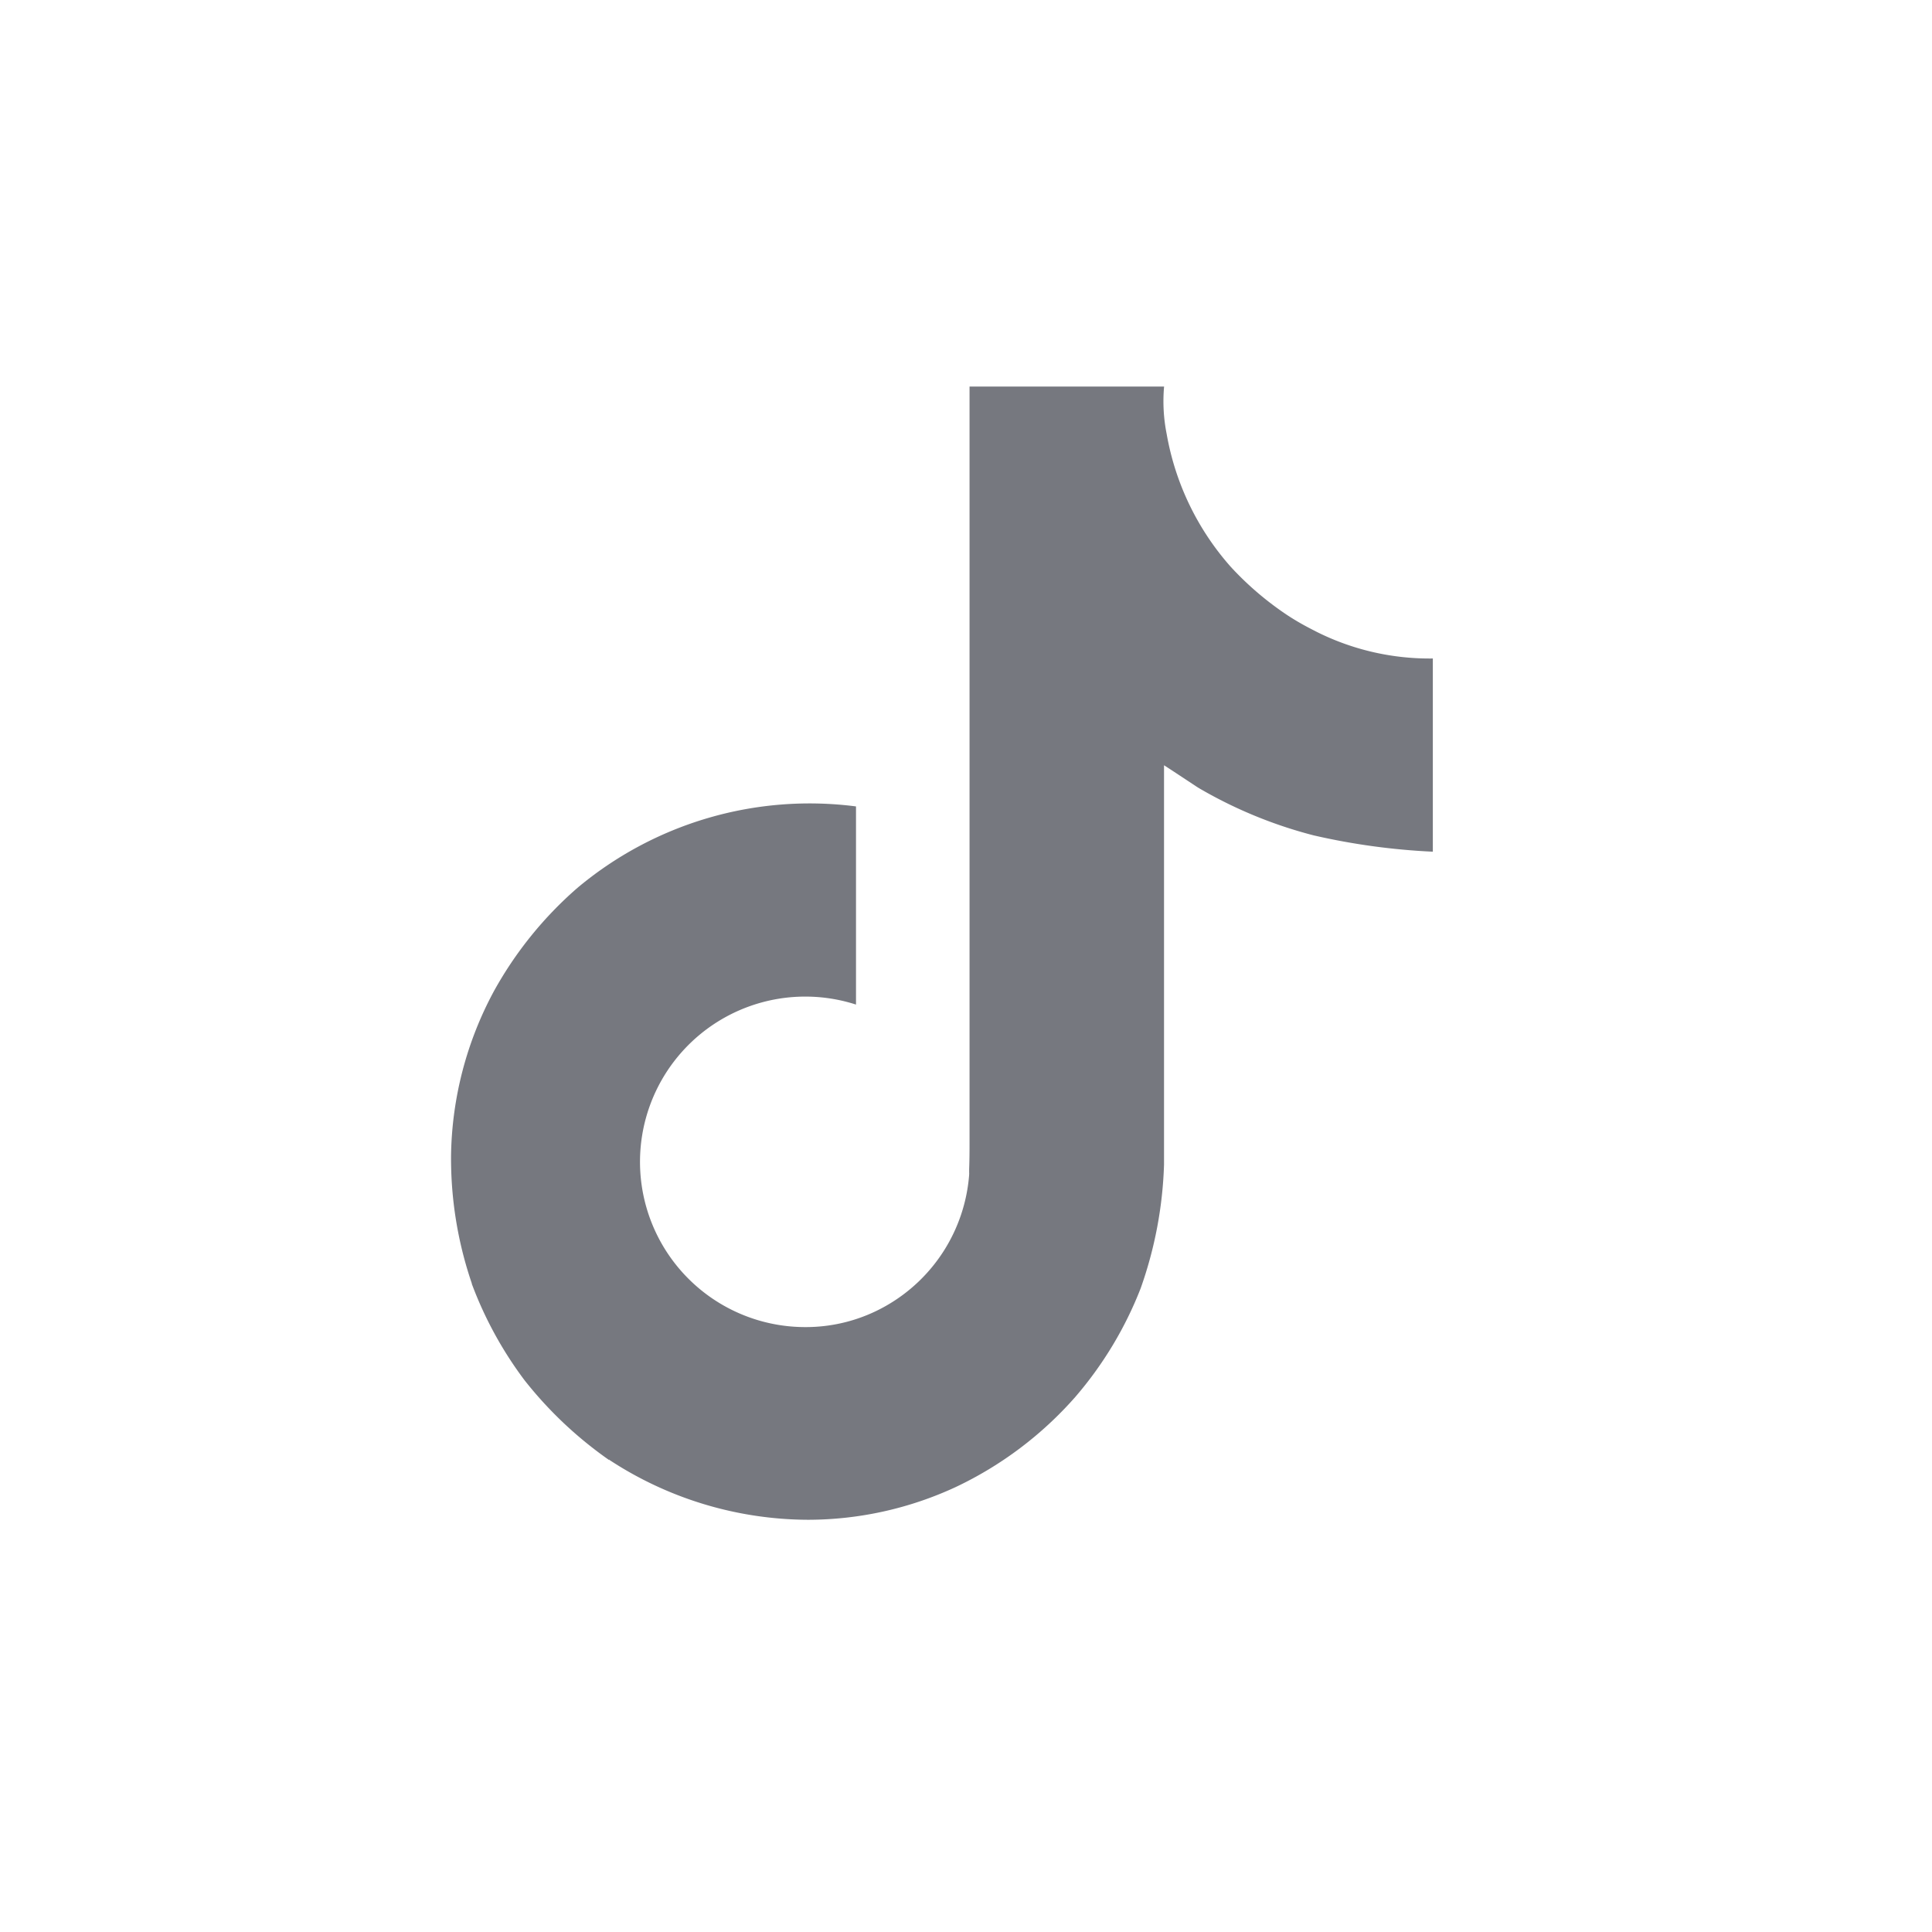 <svg xmlns="http://www.w3.org/2000/svg" xmlns:xlink="http://www.w3.org/1999/xlink" width="30" height="30" viewBox="0 0 30 30"><defs><clipPath id="b"><rect width="30" height="30"/></clipPath></defs><g id="a" clip-path="url(#b)"><path d="M20.726,9.965a4,4,0,0,1-.346-.2,4.835,4.835,0,0,1-.89-.756,4.2,4.2,0,0,1-1-2.068h0a2.594,2.594,0,0,1-.04-.737H15.429V17.887c0,.157,0,.312-.006.466,0,.019,0,.036,0,.057a.118.118,0,0,1,0,.026v.007a2.567,2.567,0,0,1-1.291,2.036,2.516,2.516,0,0,1-1.251.33,2.566,2.566,0,1,1,.785-5.008l0-3.077A5.613,5.613,0,0,0,9.339,13.99a5.914,5.914,0,0,0-1.294,1.6,5.537,5.537,0,0,0-.667,2.539A6,6,0,0,0,7.7,20.13v.007a5.95,5.95,0,0,0,.821,1.5,6.163,6.163,0,0,0,1.309,1.235v-.008l.007.008a5.657,5.657,0,0,0,3.085.929,5.465,5.465,0,0,0,2.29-.507,5.738,5.738,0,0,0,1.859-1.4,5.819,5.819,0,0,0,1.014-1.684,6.316,6.316,0,0,0,.364-1.925v-6.2c.037.022.525.345.525.345a6.985,6.985,0,0,0,1.8.744,10.38,10.38,0,0,0,1.849.253v-3A3.916,3.916,0,0,1,20.726,9.965Z" transform="translate(-0.374 -0.202)" fill="#76787F"/></g></svg>